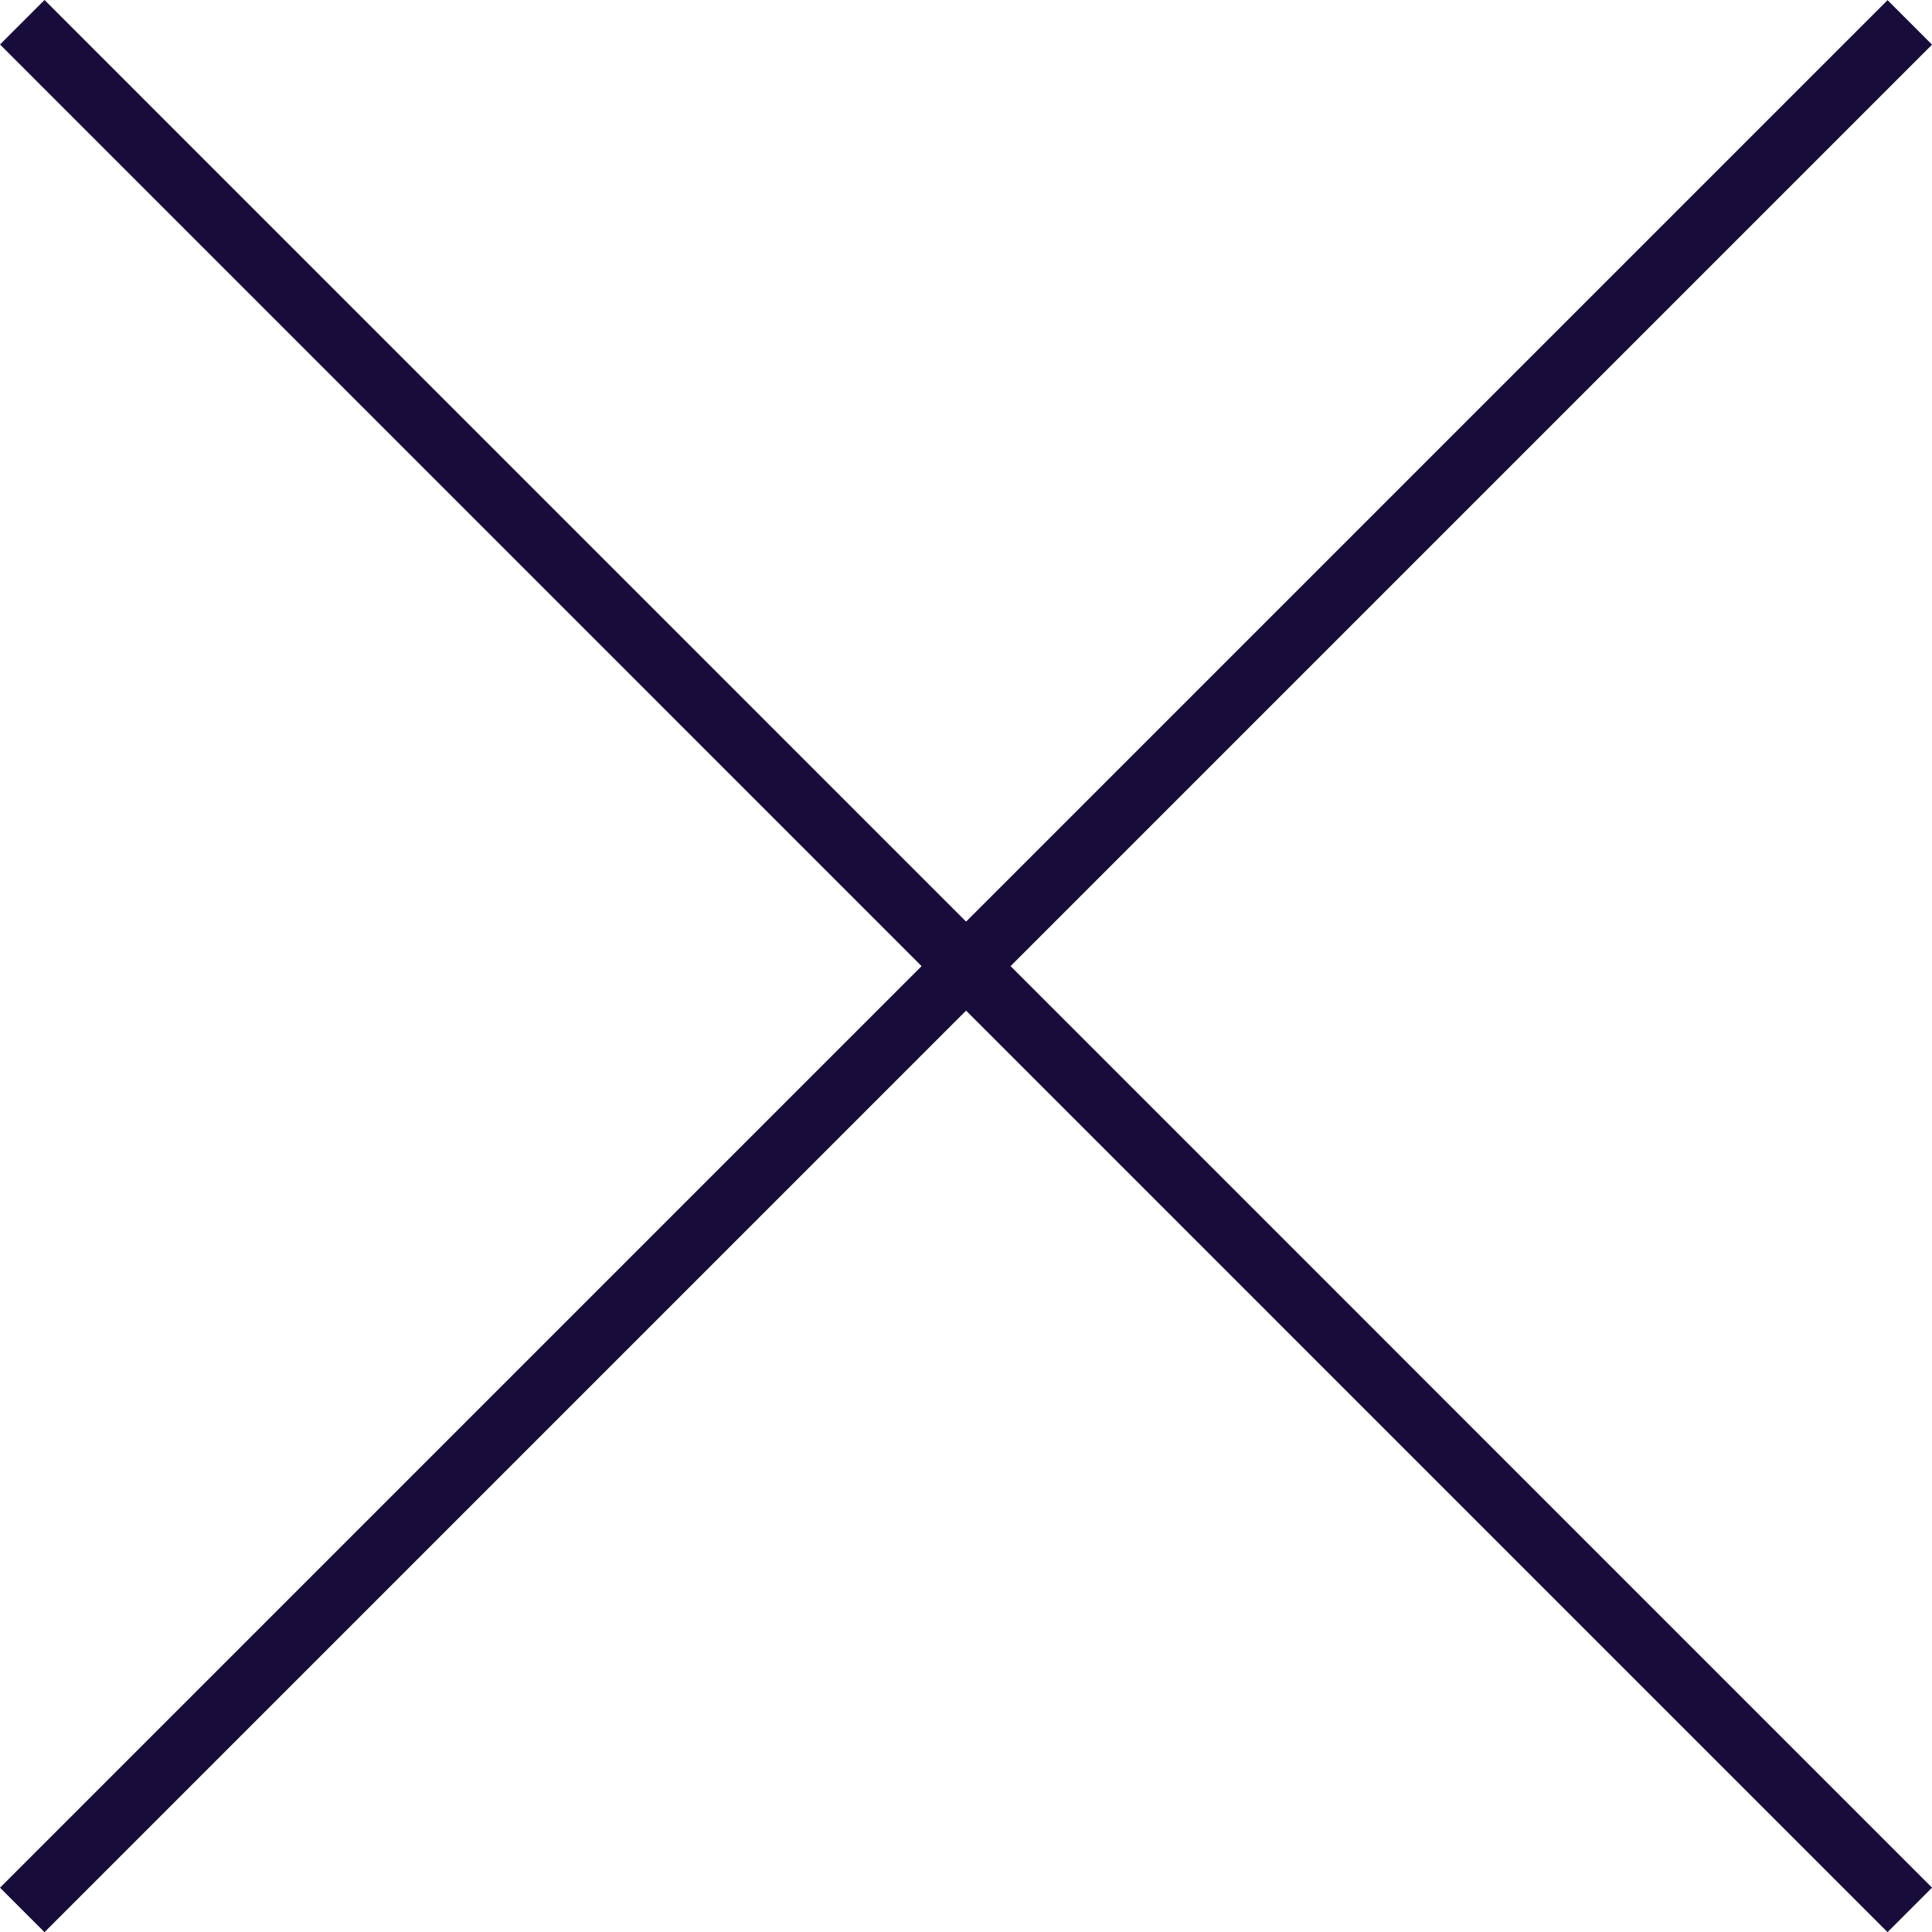 <svg xmlns="http://www.w3.org/2000/svg" width="61.414" height="61.42" viewBox="0 0 61.414 61.42">
  <defs>
    <style>.a{fill:none;stroke:#170c3a;stroke-miterlimit:10;stroke-width:2px;}</style>
  </defs>
  <path class="a" d="M80,20.005l-60,60m60,0L20,20" transform="translate(-19.292 -19.293)"/>
</svg>
